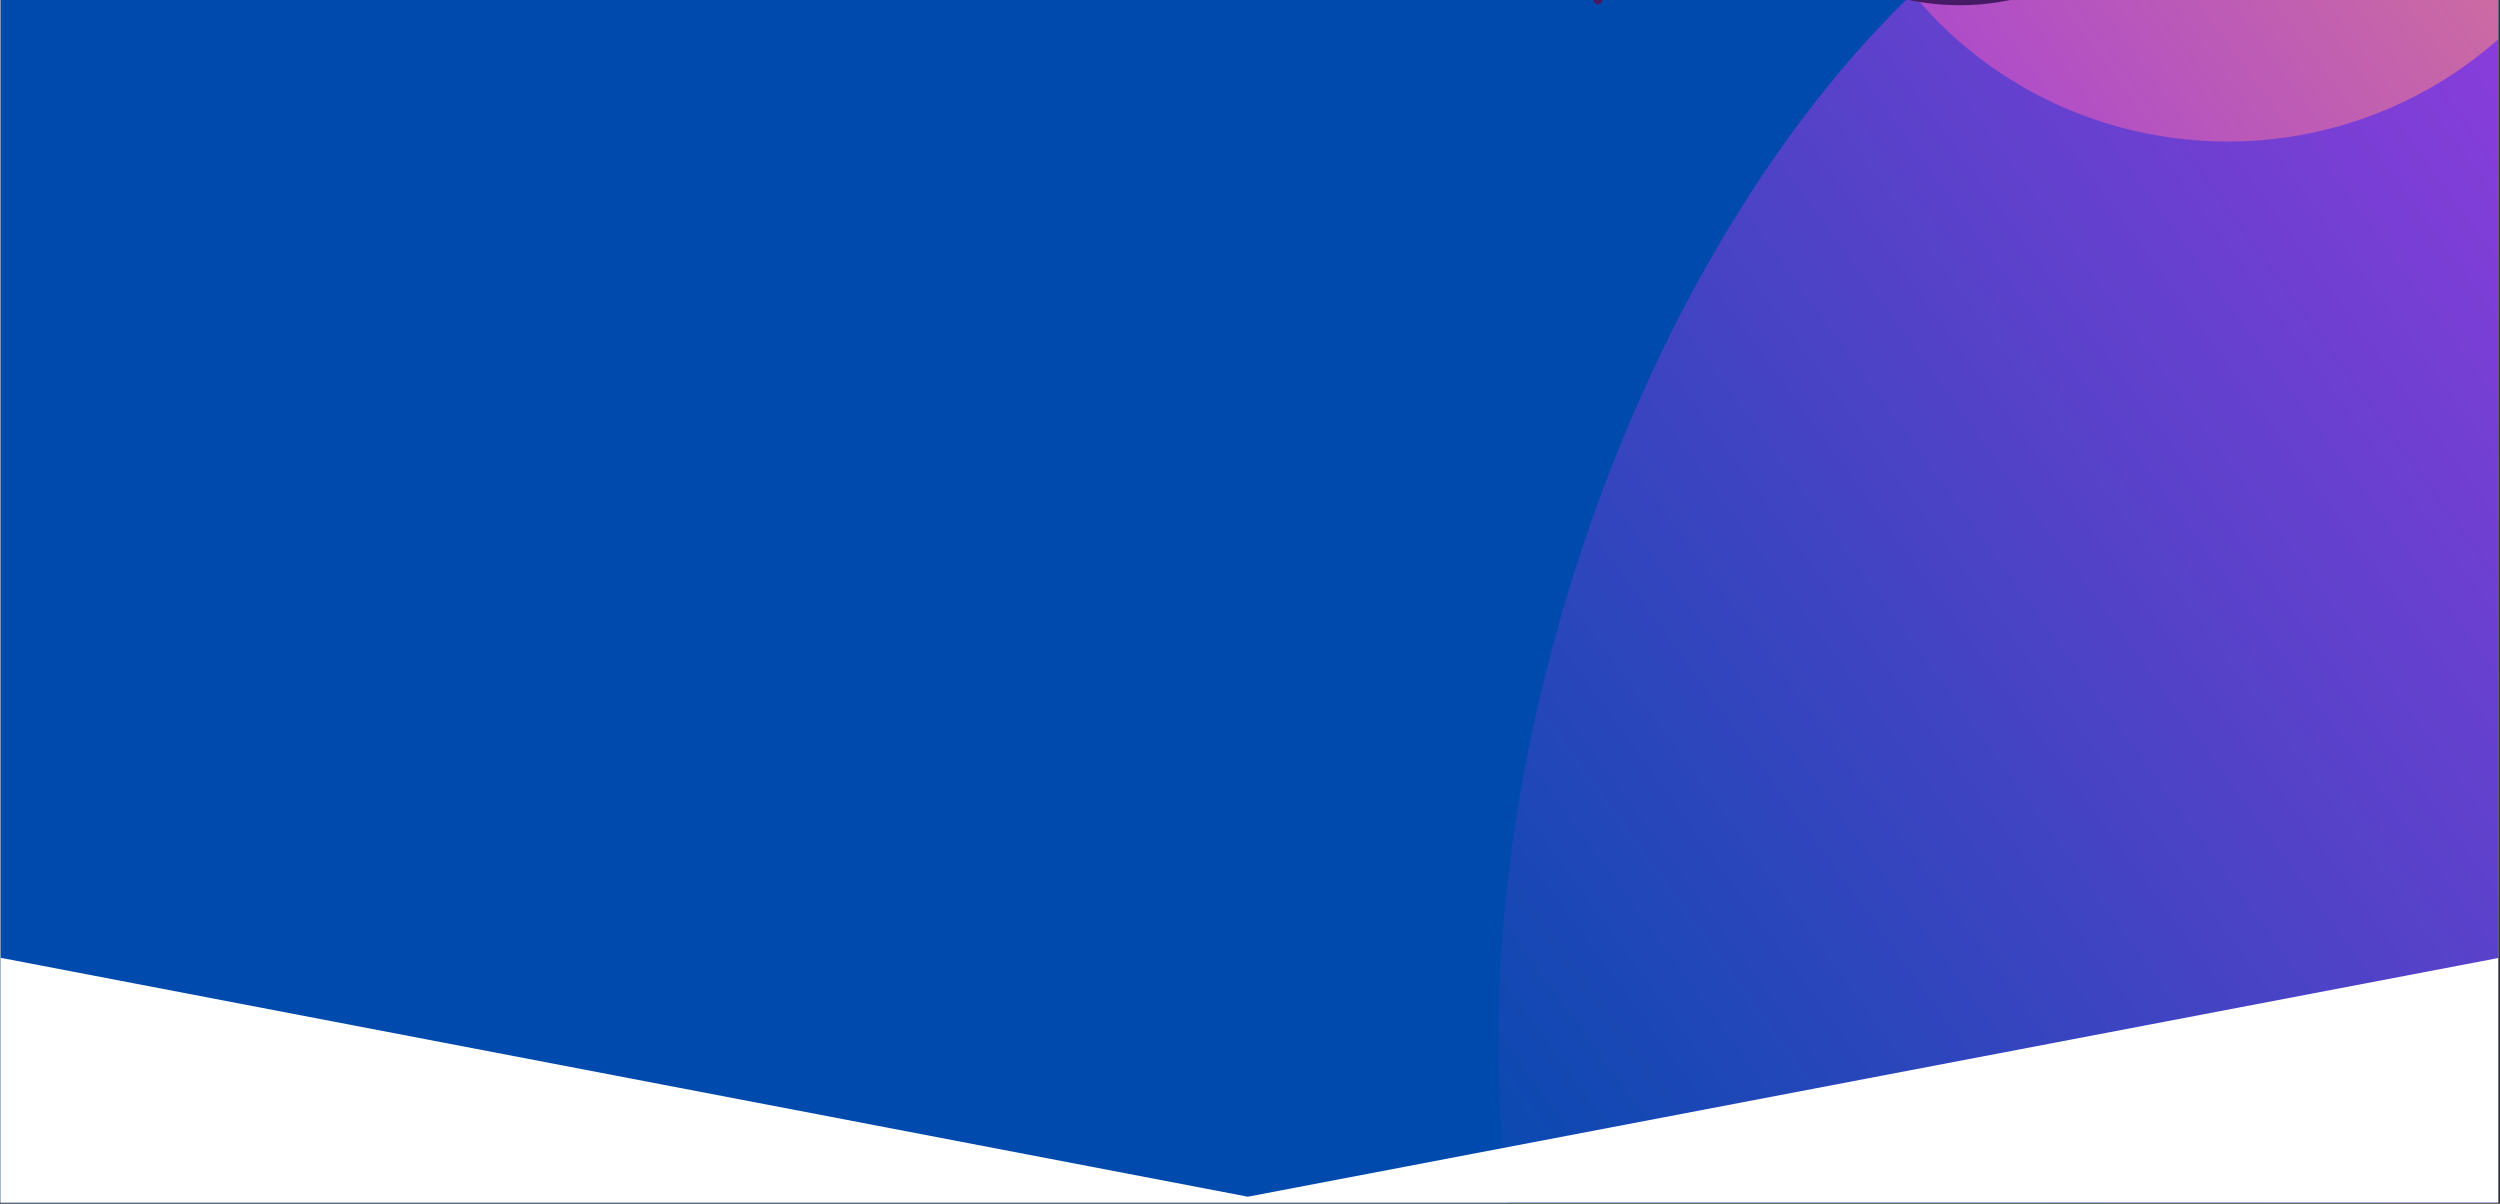 <?xml version="1.0" encoding="UTF-8"?>
<svg xmlns="http://www.w3.org/2000/svg" xmlns:xlink="http://www.w3.org/1999/xlink" width="1012.5pt" height="487.5pt" viewBox="0 0 1012.5 487.5" version="1.2">
<rect x="0" y="0" width="1012.5" height="487.5" fill="#333333" stroke="none"/>
<defs>
<clipPath id="clip1">
  <path d="M 0.27 0 L 1011.73 0 L 1011.73 487 L 0.27 487 Z M 0.27 0 "/>
</clipPath>
<clipPath id="clip2">
  <path d="M 606 0 L 1011.73 0 L 1011.73 487 L 606 487 Z M 606 0 "/>
</clipPath>
<clipPath id="clip3">
  <path d="M 993.859 -169.777 L 1509.234 539.855 L 913.023 972.859 L 397.648 263.227 Z M 993.859 -169.777 "/>
</clipPath>
<clipPath id="clip4">
  <path d="M 993.859 -169.777 L 1509.234 539.855 L 913.023 972.859 L 397.648 263.227 Z M 993.859 -169.777 "/>
</clipPath>
<clipPath id="clip5">
  <path d="M 1174.77 352.398 C 1424.672 483.156 1445.266 578.914 1338.008 660.273 C 1230.75 741.633 843.523 858.18 670.477 638.609 C 497.434 419.039 703.254 -121.367 971.148 -74.746 C 1299.402 -17.656 1025.555 274.363 1174.77 352.398 Z M 1174.77 352.398 "/>
</clipPath>
<linearGradient id="linear0" gradientUnits="userSpaceOnUse" x1="1027.228" y1="-430.69" x2="1155.069" y2="-430.69" gradientTransform="matrix(-4.445,3.228,-3.228,-4.444,4358.502,-4994.996)">
<stop offset="0" style="stop-color:rgb(54.466%,23.782%,85.837%);stop-opacity:1;"/>
<stop offset="0.004" style="stop-color:rgb(54.236%,23.804%,85.76%);stop-opacity:1;"/>
<stop offset="0.008" style="stop-color:rgb(54.007%,23.827%,85.686%);stop-opacity:1;"/>
<stop offset="0.012" style="stop-color:rgb(53.778%,23.848%,85.609%);stop-opacity:1;"/>
<stop offset="0.016" style="stop-color:rgb(53.549%,23.871%,85.533%);stop-opacity:1;"/>
<stop offset="0.02" style="stop-color:rgb(53.319%,23.892%,85.457%);stop-opacity:1;"/>
<stop offset="0.023" style="stop-color:rgb(53.09%,23.914%,85.381%);stop-opacity:1;"/>
<stop offset="0.027" style="stop-color:rgb(52.859%,23.935%,85.304%);stop-opacity:1;"/>
<stop offset="0.031" style="stop-color:rgb(52.631%,23.958%,85.229%);stop-opacity:1;"/>
<stop offset="0.035" style="stop-color:rgb(52.402%,23.979%,85.153%);stop-opacity:1;"/>
<stop offset="0.039" style="stop-color:rgb(52.173%,24.002%,85.077%);stop-opacity:1;"/>
<stop offset="0.043" style="stop-color:rgb(51.942%,24.023%,85.001%);stop-opacity:1;"/>
<stop offset="0.047" style="stop-color:rgb(51.714%,24.046%,84.926%);stop-opacity:1;"/>
<stop offset="0.051" style="stop-color:rgb(51.483%,24.068%,84.85%);stop-opacity:1;"/>
<stop offset="0.055" style="stop-color:rgb(51.254%,24.091%,84.773%);stop-opacity:1;"/>
<stop offset="0.059" style="stop-color:rgb(51.025%,24.112%,84.697%);stop-opacity:1;"/>
<stop offset="0.062" style="stop-color:rgb(50.797%,24.133%,84.622%);stop-opacity:1;"/>
<stop offset="0.066" style="stop-color:rgb(50.566%,24.155%,84.546%);stop-opacity:1;"/>
<stop offset="0.07" style="stop-color:rgb(50.337%,24.178%,84.47%);stop-opacity:1;"/>
<stop offset="0.074" style="stop-color:rgb(50.107%,24.199%,84.393%);stop-opacity:1;"/>
<stop offset="0.078" style="stop-color:rgb(49.878%,24.222%,84.317%);stop-opacity:1;"/>
<stop offset="0.082" style="stop-color:rgb(49.649%,24.243%,84.241%);stop-opacity:1;"/>
<stop offset="0.086" style="stop-color:rgb(49.42%,24.266%,84.166%);stop-opacity:1;"/>
<stop offset="0.09" style="stop-color:rgb(49.19%,24.287%,84.09%);stop-opacity:1;"/>
<stop offset="0.094" style="stop-color:rgb(48.961%,24.31%,84.013%);stop-opacity:1;"/>
<stop offset="0.098" style="stop-color:rgb(48.73%,24.332%,83.937%);stop-opacity:1;"/>
<stop offset="0.102" style="stop-color:rgb(48.502%,24.353%,83.862%);stop-opacity:1;"/>
<stop offset="0.105" style="stop-color:rgb(48.273%,24.374%,83.786%);stop-opacity:1;"/>
<stop offset="0.109" style="stop-color:rgb(48.044%,24.397%,83.71%);stop-opacity:1;"/>
<stop offset="0.113" style="stop-color:rgb(47.813%,24.419%,83.633%);stop-opacity:1;"/>
<stop offset="0.117" style="stop-color:rgb(47.585%,24.442%,83.559%);stop-opacity:1;"/>
<stop offset="0.121" style="stop-color:rgb(47.354%,24.463%,83.482%);stop-opacity:1;"/>
<stop offset="0.125" style="stop-color:rgb(47.125%,24.486%,83.406%);stop-opacity:1;"/>
<stop offset="0.129" style="stop-color:rgb(46.896%,24.507%,83.33%);stop-opacity:1;"/>
<stop offset="0.133" style="stop-color:rgb(46.667%,24.53%,83.253%);stop-opacity:1;"/>
<stop offset="0.137" style="stop-color:rgb(46.437%,24.551%,83.177%);stop-opacity:1;"/>
<stop offset="0.141" style="stop-color:rgb(46.208%,24.573%,83.102%);stop-opacity:1;"/>
<stop offset="0.145" style="stop-color:rgb(45.978%,24.594%,83.026%);stop-opacity:1;"/>
<stop offset="0.148" style="stop-color:rgb(45.749%,24.617%,82.95%);stop-opacity:1;"/>
<stop offset="0.152" style="stop-color:rgb(45.52%,24.638%,82.874%);stop-opacity:1;"/>
<stop offset="0.156" style="stop-color:rgb(45.291%,24.661%,82.799%);stop-opacity:1;"/>
<stop offset="0.16" style="stop-color:rgb(45.061%,24.683%,82.722%);stop-opacity:1;"/>
<stop offset="0.164" style="stop-color:rgb(44.832%,24.706%,82.646%);stop-opacity:1;"/>
<stop offset="0.168" style="stop-color:rgb(44.601%,24.727%,82.57%);stop-opacity:1;"/>
<stop offset="0.172" style="stop-color:rgb(44.373%,24.75%,82.495%);stop-opacity:1;"/>
<stop offset="0.176" style="stop-color:rgb(44.144%,24.771%,82.419%);stop-opacity:1;"/>
<stop offset="0.18" style="stop-color:rgb(43.915%,24.792%,82.343%);stop-opacity:1;"/>
<stop offset="0.184" style="stop-color:rgb(43.684%,24.814%,82.266%);stop-opacity:1;"/>
<stop offset="0.188" style="stop-color:rgb(43.456%,24.837%,82.19%);stop-opacity:1;"/>
<stop offset="0.191" style="stop-color:rgb(43.225%,24.858%,82.114%);stop-opacity:1;"/>
<stop offset="0.195" style="stop-color:rgb(42.996%,24.881%,82.039%);stop-opacity:1;"/>
<stop offset="0.199" style="stop-color:rgb(42.767%,24.902%,81.963%);stop-opacity:1;"/>
<stop offset="0.203" style="stop-color:rgb(42.538%,24.925%,81.886%);stop-opacity:1;"/>
<stop offset="0.207" style="stop-color:rgb(42.308%,24.947%,81.81%);stop-opacity:1;"/>
<stop offset="0.211" style="stop-color:rgb(42.079%,24.969%,81.735%);stop-opacity:1;"/>
<stop offset="0.215" style="stop-color:rgb(41.849%,24.991%,81.659%);stop-opacity:1;"/>
<stop offset="0.219" style="stop-color:rgb(41.62%,25.012%,81.583%);stop-opacity:1;"/>
<stop offset="0.223" style="stop-color:rgb(41.391%,25.034%,81.506%);stop-opacity:1;"/>
<stop offset="0.227" style="stop-color:rgb(41.162%,25.056%,81.432%);stop-opacity:1;"/>
<stop offset="0.23" style="stop-color:rgb(40.932%,25.078%,81.355%);stop-opacity:1;"/>
<stop offset="0.234" style="stop-color:rgb(40.703%,25.101%,81.279%);stop-opacity:1;"/>
<stop offset="0.238" style="stop-color:rgb(40.472%,25.122%,81.203%);stop-opacity:1;"/>
<stop offset="0.242" style="stop-color:rgb(40.244%,25.145%,81.126%);stop-opacity:1;"/>
<stop offset="0.246" style="stop-color:rgb(40.013%,25.166%,81.05%);stop-opacity:1;"/>
<stop offset="0.25" style="stop-color:rgb(39.784%,25.189%,80.975%);stop-opacity:1;"/>
<stop offset="0.254" style="stop-color:rgb(39.555%,25.211%,80.899%);stop-opacity:1;"/>
<stop offset="0.258" style="stop-color:rgb(39.326%,25.232%,80.823%);stop-opacity:1;"/>
<stop offset="0.262" style="stop-color:rgb(39.096%,25.253%,80.746%);stop-opacity:1;"/>
<stop offset="0.266" style="stop-color:rgb(38.867%,25.276%,80.672%);stop-opacity:1;"/>
<stop offset="0.27" style="stop-color:rgb(38.637%,25.298%,80.595%);stop-opacity:1;"/>
<stop offset="0.273" style="stop-color:rgb(38.408%,25.32%,80.519%);stop-opacity:1;"/>
<stop offset="0.277" style="stop-color:rgb(38.179%,25.342%,80.443%);stop-opacity:1;"/>
<stop offset="0.281" style="stop-color:rgb(37.95%,25.365%,80.368%);stop-opacity:1;"/>
<stop offset="0.285" style="stop-color:rgb(37.72%,25.386%,80.292%);stop-opacity:1;"/>
<stop offset="0.289" style="stop-color:rgb(37.491%,25.409%,80.215%);stop-opacity:1;"/>
<stop offset="0.293" style="stop-color:rgb(37.26%,25.43%,80.139%);stop-opacity:1;"/>
<stop offset="0.297" style="stop-color:rgb(37.032%,25.452%,80.063%);stop-opacity:1;"/>
<stop offset="0.301" style="stop-color:rgb(36.803%,25.473%,79.987%);stop-opacity:1;"/>
<stop offset="0.305" style="stop-color:rgb(36.574%,25.496%,79.912%);stop-opacity:1;"/>
<stop offset="0.309" style="stop-color:rgb(36.343%,25.517%,79.836%);stop-opacity:1;"/>
<stop offset="0.312" style="stop-color:rgb(36.115%,25.54%,79.759%);stop-opacity:1;"/>
<stop offset="0.316" style="stop-color:rgb(35.884%,25.562%,79.683%);stop-opacity:1;"/>
<stop offset="0.32" style="stop-color:rgb(35.655%,25.584%,79.608%);stop-opacity:1;"/>
<stop offset="0.324" style="stop-color:rgb(35.426%,25.606%,79.532%);stop-opacity:1;"/>
<stop offset="0.328" style="stop-color:rgb(35.197%,25.629%,79.456%);stop-opacity:1;"/>
<stop offset="0.332" style="stop-color:rgb(34.967%,25.65%,79.379%);stop-opacity:1;"/>
<stop offset="0.336" style="stop-color:rgb(34.738%,25.671%,79.303%);stop-opacity:1;"/>
<stop offset="0.34" style="stop-color:rgb(34.508%,25.693%,79.227%);stop-opacity:1;"/>
<stop offset="0.344" style="stop-color:rgb(34.279%,25.716%,79.152%);stop-opacity:1;"/>
<stop offset="0.348" style="stop-color:rgb(34.05%,25.737%,79.076%);stop-opacity:1;"/>
<stop offset="0.352" style="stop-color:rgb(33.821%,25.76%,78.999%);stop-opacity:1;"/>
<stop offset="0.355" style="stop-color:rgb(33.591%,25.781%,78.923%);stop-opacity:1;"/>
<stop offset="0.359" style="stop-color:rgb(33.362%,25.804%,78.848%);stop-opacity:1;"/>
<stop offset="0.363" style="stop-color:rgb(33.131%,25.826%,78.772%);stop-opacity:1;"/>
<stop offset="0.367" style="stop-color:rgb(32.903%,25.848%,78.696%);stop-opacity:1;"/>
<stop offset="0.371" style="stop-color:rgb(32.674%,25.87%,78.619%);stop-opacity:1;"/>
<stop offset="0.375" style="stop-color:rgb(32.445%,25.891%,78.545%);stop-opacity:1;"/>
<stop offset="0.379" style="stop-color:rgb(32.214%,25.912%,78.468%);stop-opacity:1;"/>
<stop offset="0.383" style="stop-color:rgb(31.985%,25.935%,78.392%);stop-opacity:1;"/>
<stop offset="0.387" style="stop-color:rgb(31.755%,25.957%,78.316%);stop-opacity:1;"/>
<stop offset="0.391" style="stop-color:rgb(31.526%,25.98%,78.239%);stop-opacity:1;"/>
<stop offset="0.395" style="stop-color:rgb(31.297%,26.001%,78.163%);stop-opacity:1;"/>
<stop offset="0.398" style="stop-color:rgb(31.068%,26.024%,78.088%);stop-opacity:1;"/>
<stop offset="0.402" style="stop-color:rgb(30.838%,26.045%,78.012%);stop-opacity:1;"/>
<stop offset="0.406" style="stop-color:rgb(30.609%,26.068%,77.936%);stop-opacity:1;"/>
<stop offset="0.41" style="stop-color:rgb(30.379%,26.089%,77.859%);stop-opacity:1;"/>
<stop offset="0.414" style="stop-color:rgb(30.15%,26.111%,77.785%);stop-opacity:1;"/>
<stop offset="0.418" style="stop-color:rgb(29.921%,26.132%,77.708%);stop-opacity:1;"/>
<stop offset="0.422" style="stop-color:rgb(29.692%,26.155%,77.632%);stop-opacity:1;"/>
<stop offset="0.426" style="stop-color:rgb(29.462%,26.176%,77.556%);stop-opacity:1;"/>
<stop offset="0.43" style="stop-color:rgb(29.233%,26.199%,77.481%);stop-opacity:1;"/>
<stop offset="0.434" style="stop-color:rgb(29.002%,26.221%,77.405%);stop-opacity:1;"/>
<stop offset="0.438" style="stop-color:rgb(28.773%,26.244%,77.328%);stop-opacity:1;"/>
<stop offset="0.441" style="stop-color:rgb(28.545%,26.265%,77.252%);stop-opacity:1;"/>
<stop offset="0.445" style="stop-color:rgb(28.316%,26.288%,77.176%);stop-opacity:1;"/>
<stop offset="0.449" style="stop-color:rgb(28.085%,26.309%,77.1%);stop-opacity:1;"/>
<stop offset="0.453" style="stop-color:rgb(27.856%,26.331%,77.025%);stop-opacity:1;"/>
<stop offset="0.457" style="stop-color:rgb(27.626%,26.352%,76.949%);stop-opacity:1;"/>
<stop offset="0.461" style="stop-color:rgb(27.397%,26.375%,76.872%);stop-opacity:1;"/>
<stop offset="0.465" style="stop-color:rgb(27.168%,26.396%,76.796%);stop-opacity:1;"/>
<stop offset="0.469" style="stop-color:rgb(26.939%,26.419%,76.721%);stop-opacity:1;"/>
<stop offset="0.473" style="stop-color:rgb(26.709%,26.44%,76.645%);stop-opacity:1;"/>
<stop offset="0.477" style="stop-color:rgb(26.48%,26.463%,76.569%);stop-opacity:1;"/>
<stop offset="0.48" style="stop-color:rgb(26.25%,26.485%,76.492%);stop-opacity:1;"/>
<stop offset="0.484" style="stop-color:rgb(26.021%,26.508%,76.418%);stop-opacity:1;"/>
<stop offset="0.488" style="stop-color:rgb(25.792%,26.529%,76.341%);stop-opacity:1;"/>
<stop offset="0.492" style="stop-color:rgb(25.563%,26.55%,76.265%);stop-opacity:1;"/>
<stop offset="0.496" style="stop-color:rgb(25.333%,26.572%,76.189%);stop-opacity:1;"/>
<stop offset="0.5" style="stop-color:rgb(25.104%,26.595%,76.112%);stop-opacity:1;"/>
<stop offset="0.504" style="stop-color:rgb(24.873%,26.616%,76.036%);stop-opacity:1;"/>
<stop offset="0.508" style="stop-color:rgb(24.644%,26.639%,75.961%);stop-opacity:1;"/>
<stop offset="0.512" style="stop-color:rgb(24.416%,26.66%,75.885%);stop-opacity:1;"/>
<stop offset="0.516" style="stop-color:rgb(24.187%,26.683%,75.809%);stop-opacity:1;"/>
<stop offset="0.52" style="stop-color:rgb(23.956%,26.704%,75.732%);stop-opacity:1;"/>
<stop offset="0.523" style="stop-color:rgb(23.727%,26.727%,75.658%);stop-opacity:1;"/>
<stop offset="0.527" style="stop-color:rgb(23.497%,26.749%,75.581%);stop-opacity:1;"/>
<stop offset="0.531" style="stop-color:rgb(23.268%,26.77%,75.505%);stop-opacity:1;"/>
<stop offset="0.535" style="stop-color:rgb(23.039%,26.791%,75.429%);stop-opacity:1;"/>
<stop offset="0.539" style="stop-color:rgb(22.81%,26.814%,75.354%);stop-opacity:1;"/>
<stop offset="0.543" style="stop-color:rgb(22.58%,26.836%,75.278%);stop-opacity:1;"/>
<stop offset="0.547" style="stop-color:rgb(22.351%,26.859%,75.201%);stop-opacity:1;"/>
<stop offset="0.551" style="stop-color:rgb(22.121%,26.88%,75.125%);stop-opacity:1;"/>
<stop offset="0.555" style="stop-color:rgb(21.892%,26.903%,75.049%);stop-opacity:1;"/>
<stop offset="0.559" style="stop-color:rgb(21.663%,26.924%,74.973%);stop-opacity:1;"/>
<stop offset="0.562" style="stop-color:rgb(21.434%,26.947%,74.898%);stop-opacity:1;"/>
<stop offset="0.566" style="stop-color:rgb(21.204%,26.968%,74.821%);stop-opacity:1;"/>
<stop offset="0.57" style="stop-color:rgb(20.975%,26.99%,74.745%);stop-opacity:1;"/>
<stop offset="0.574" style="stop-color:rgb(20.744%,27.011%,74.669%);stop-opacity:1;"/>
<stop offset="0.578" style="stop-color:rgb(20.515%,27.034%,74.594%);stop-opacity:1;"/>
<stop offset="0.582" style="stop-color:rgb(20.287%,27.055%,74.518%);stop-opacity:1;"/>
<stop offset="0.586" style="stop-color:rgb(20.058%,27.078%,74.442%);stop-opacity:1;"/>
<stop offset="0.59" style="stop-color:rgb(19.827%,27.1%,74.365%);stop-opacity:1;"/>
<stop offset="0.594" style="stop-color:rgb(19.598%,27.122%,74.29%);stop-opacity:1;"/>
<stop offset="0.598" style="stop-color:rgb(19.368%,27.144%,74.214%);stop-opacity:1;"/>
<stop offset="0.602" style="stop-color:rgb(19.139%,27.167%,74.138%);stop-opacity:1;"/>
<stop offset="0.605" style="stop-color:rgb(18.91%,27.188%,74.062%);stop-opacity:1;"/>
<stop offset="0.609" style="stop-color:rgb(18.681%,27.209%,73.985%);stop-opacity:1;"/>
<stop offset="0.613" style="stop-color:rgb(18.451%,27.231%,73.909%);stop-opacity:1;"/>
<stop offset="0.617" style="stop-color:rgb(18.222%,27.254%,73.834%);stop-opacity:1;"/>
<stop offset="0.621" style="stop-color:rgb(17.992%,27.275%,73.758%);stop-opacity:1;"/>
<stop offset="0.625" style="stop-color:rgb(17.763%,27.298%,73.682%);stop-opacity:1;"/>
<stop offset="0.629" style="stop-color:rgb(17.534%,27.319%,73.605%);stop-opacity:1;"/>
<stop offset="0.633" style="stop-color:rgb(17.305%,27.342%,73.531%);stop-opacity:1;"/>
<stop offset="0.637" style="stop-color:rgb(17.075%,27.364%,73.454%);stop-opacity:1;"/>
<stop offset="0.641" style="stop-color:rgb(16.846%,27.385%,73.378%);stop-opacity:1;"/>
<stop offset="0.645" style="stop-color:rgb(16.615%,27.406%,73.302%);stop-opacity:1;"/>
<stop offset="0.648" style="stop-color:rgb(16.386%,27.429%,73.227%);stop-opacity:1;"/>
<stop offset="0.652" style="stop-color:rgb(16.158%,27.451%,73.151%);stop-opacity:1;"/>
<stop offset="0.656" style="stop-color:rgb(15.929%,27.473%,73.074%);stop-opacity:1;"/>
<stop offset="0.66" style="stop-color:rgb(15.698%,27.495%,72.998%);stop-opacity:1;"/>
<stop offset="0.664" style="stop-color:rgb(15.469%,27.518%,72.922%);stop-opacity:1;"/>
<stop offset="0.668" style="stop-color:rgb(15.239%,27.539%,72.845%);stop-opacity:1;"/>
<stop offset="0.672" style="stop-color:rgb(15.01%,27.562%,72.771%);stop-opacity:1;"/>
<stop offset="0.676" style="stop-color:rgb(14.781%,27.583%,72.694%);stop-opacity:1;"/>
<stop offset="0.68" style="stop-color:rgb(14.552%,27.605%,72.618%);stop-opacity:1;"/>
<stop offset="0.684" style="stop-color:rgb(14.322%,27.626%,72.542%);stop-opacity:1;"/>
<stop offset="0.688" style="stop-color:rgb(14.093%,27.649%,72.467%);stop-opacity:1;"/>
<stop offset="0.691" style="stop-color:rgb(13.863%,27.67%,72.391%);stop-opacity:1;"/>
<stop offset="0.695" style="stop-color:rgb(13.634%,27.693%,72.314%);stop-opacity:1;"/>
<stop offset="0.699" style="stop-color:rgb(13.405%,27.715%,72.238%);stop-opacity:1;"/>
<stop offset="0.703" style="stop-color:rgb(13.176%,27.737%,72.163%);stop-opacity:1;"/>
<stop offset="0.707" style="stop-color:rgb(12.946%,27.759%,72.087%);stop-opacity:1;"/>
<stop offset="0.711" style="stop-color:rgb(12.717%,27.782%,72.011%);stop-opacity:1;"/>
<stop offset="0.715" style="stop-color:rgb(12.486%,27.803%,71.935%);stop-opacity:1;"/>
<stop offset="0.719" style="stop-color:rgb(12.257%,27.824%,71.858%);stop-opacity:1;"/>
<stop offset="0.723" style="stop-color:rgb(12.029%,27.846%,71.782%);stop-opacity:1;"/>
<stop offset="0.727" style="stop-color:rgb(11.8%,27.869%,71.707%);stop-opacity:1;"/>
<stop offset="0.73" style="stop-color:rgb(11.569%,27.89%,71.631%);stop-opacity:1;"/>
<stop offset="0.734" style="stop-color:rgb(11.34%,27.913%,71.555%);stop-opacity:1;"/>
<stop offset="0.738" style="stop-color:rgb(11.11%,27.934%,71.478%);stop-opacity:1;"/>
<stop offset="0.742" style="stop-color:rgb(10.881%,27.957%,71.404%);stop-opacity:1;"/>
<stop offset="0.746" style="stop-color:rgb(10.651%,27.979%,71.327%);stop-opacity:1;"/>
<stop offset="0.75" style="stop-color:rgb(10.422%,28.001%,71.251%);stop-opacity:1;"/>
<stop offset="0.754" style="stop-color:rgb(10.193%,28.023%,71.175%);stop-opacity:1;"/>
<stop offset="0.758" style="stop-color:rgb(9.964%,28.044%,71.1%);stop-opacity:1;"/>
<stop offset="0.762" style="stop-color:rgb(9.734%,28.065%,71.024%);stop-opacity:1;"/>
<stop offset="0.766" style="stop-color:rgb(9.505%,28.088%,70.947%);stop-opacity:1;"/>
<stop offset="0.77" style="stop-color:rgb(9.274%,28.11%,70.871%);stop-opacity:1;"/>
<stop offset="0.773" style="stop-color:rgb(9.045%,28.133%,70.795%);stop-opacity:1;"/>
<stop offset="0.777" style="stop-color:rgb(8.817%,28.154%,70.718%);stop-opacity:1;"/>
<stop offset="0.781" style="stop-color:rgb(8.588%,28.177%,70.644%);stop-opacity:1;"/>
<stop offset="0.785" style="stop-color:rgb(8.357%,28.198%,70.567%);stop-opacity:1;"/>
<stop offset="0.789" style="stop-color:rgb(8.128%,28.221%,70.491%);stop-opacity:1;"/>
<stop offset="0.793" style="stop-color:rgb(7.898%,28.242%,70.415%);stop-opacity:1;"/>
<stop offset="0.797" style="stop-color:rgb(7.669%,28.264%,70.34%);stop-opacity:1;"/>
<stop offset="0.801" style="stop-color:rgb(7.44%,28.285%,70.264%);stop-opacity:1;"/>
<stop offset="0.805" style="stop-color:rgb(7.211%,28.308%,70.187%);stop-opacity:1;"/>
<stop offset="0.809" style="stop-color:rgb(6.981%,28.329%,70.111%);stop-opacity:1;"/>
<stop offset="0.812" style="stop-color:rgb(6.752%,28.352%,70.036%);stop-opacity:1;"/>
<stop offset="0.816" style="stop-color:rgb(6.522%,28.374%,69.96%);stop-opacity:1;"/>
<stop offset="0.82" style="stop-color:rgb(6.293%,28.397%,69.884%);stop-opacity:1;"/>
<stop offset="0.824" style="stop-color:rgb(6.064%,28.418%,69.807%);stop-opacity:1;"/>
<stop offset="0.828" style="stop-color:rgb(5.835%,28.441%,69.731%);stop-opacity:1;"/>
<stop offset="0.832" style="stop-color:rgb(5.605%,28.462%,69.655%);stop-opacity:1;"/>
<stop offset="0.836" style="stop-color:rgb(5.376%,28.484%,69.58%);stop-opacity:1;"/>
<stop offset="0.84" style="stop-color:rgb(5.145%,28.505%,69.504%);stop-opacity:1;"/>
<stop offset="0.844" style="stop-color:rgb(4.916%,28.528%,69.427%);stop-opacity:1;"/>
<stop offset="0.848" style="stop-color:rgb(4.688%,28.549%,69.351%);stop-opacity:1;"/>
<stop offset="0.852" style="stop-color:rgb(4.459%,28.572%,69.276%);stop-opacity:1;"/>
<stop offset="0.855" style="stop-color:rgb(4.228%,28.593%,69.2%);stop-opacity:1;"/>
<stop offset="0.859" style="stop-color:rgb(3.999%,28.616%,69.124%);stop-opacity:1;"/>
<stop offset="0.863" style="stop-color:rgb(3.769%,28.638%,69.048%);stop-opacity:1;"/>
<stop offset="0.867" style="stop-color:rgb(3.54%,28.661%,68.973%);stop-opacity:1;"/>
<stop offset="0.871" style="stop-color:rgb(3.311%,28.682%,68.896%);stop-opacity:1;"/>
<stop offset="0.875" style="stop-color:rgb(3.082%,28.703%,68.82%);stop-opacity:1;"/>
<stop offset="0.879" style="stop-color:rgb(2.852%,28.725%,68.744%);stop-opacity:1;"/>
<stop offset="0.883" style="stop-color:rgb(2.623%,28.748%,68.668%);stop-opacity:1;"/>
<stop offset="0.887" style="stop-color:rgb(2.393%,28.769%,68.591%);stop-opacity:1;"/>
<stop offset="0.891" style="stop-color:rgb(2.164%,28.792%,68.517%);stop-opacity:1;"/>
<stop offset="0.895" style="stop-color:rgb(1.935%,28.813%,68.44%);stop-opacity:1;"/>
<stop offset="0.898" style="stop-color:rgb(1.706%,28.836%,68.364%);stop-opacity:1;"/>
<stop offset="0.902" style="stop-color:rgb(1.476%,28.857%,68.288%);stop-opacity:1;"/>
<stop offset="0.906" style="stop-color:rgb(1.247%,28.88%,68.213%);stop-opacity:1;"/>
<stop offset="0.91" style="stop-color:rgb(1.016%,28.902%,68.137%);stop-opacity:1;"/>
<stop offset="0.914" style="stop-color:rgb(0.787%,28.923%,68.06%);stop-opacity:1;"/>
<stop offset="0.918" style="stop-color:rgb(0.558%,28.944%,67.984%);stop-opacity:1;"/>
<stop offset="0.922" style="stop-color:rgb(0.33%,28.967%,67.909%);stop-opacity:1;"/>
<stop offset="0.938" style="stop-color:rgb(0.165%,28.983%,67.854%);stop-opacity:1;"/>
<stop offset="1" style="stop-color:rgb(0%,28.999%,67.799%);stop-opacity:1;"/>
</linearGradient>
<clipPath id="clip6">
  <path d="M 0.27 387.918 L 1011.73 387.918 L 1011.73 487 L 0.27 487 Z M 0.27 387.918 "/>
</clipPath>
<clipPath id="clip7">
  <path d="M 536 0 L 1011.73 0 L 1011.73 57.383 L 536 57.383 Z M 536 0 "/>
</clipPath>
<clipPath id="clip8">
  <path d="M 919.629 -434.805 C 915.395 -431.629 911.422 -428.449 907.715 -425.004 C 880.707 -400.105 845.496 -385.801 808.691 -387.387 C 782.215 -388.449 755.211 -381.031 732.176 -364.078 C 717.879 -353.746 706.758 -340.766 698.551 -326.461 C 689.281 -310.301 672.336 -299.969 653.805 -299.441 C 628.387 -298.383 602.969 -289.375 581.523 -271.891 C 533.863 -232.422 521.684 -160.633 558.488 -110.832 C 601.113 -52.816 656.98 -55.199 693.254 -65.531 C 715.496 -71.891 738.793 -61.559 749.914 -41.426 C 757.328 -27.652 766.066 -13.082 774.273 -3.016 C 827.754 62.414 922.809 76.457 993.234 30.098 C 1054.133 -10.168 1079.285 -82.484 1062.867 -148.445 C 1057.309 -171.227 1066.309 -195.07 1085.375 -208.844 L 1085.637 -209.109 C 1148.125 -254.938 1161.625 -342.887 1115.559 -405.137 C 1070.281 -467.391 981.32 -480.898 919.629 -434.805 Z M 919.629 -434.805 "/>
</clipPath>
<linearGradient id="linear1" gradientUnits="userSpaceOnUse" x1="1245.12" y1="1084.3" x2="1403.132" y2="1084.3" gradientTransform="matrix(2.135,-1.567,1.566,2.136,-3817.847,-302.328)">
<stop offset="0" style="stop-color:rgb(61.6%,23.099%,88.199%);stop-opacity:1;"/>
<stop offset="0.25" style="stop-color:rgb(61.6%,23.099%,88.199%);stop-opacity:1;"/>
<stop offset="0.281" style="stop-color:rgb(61.6%,23.099%,88.199%);stop-opacity:1;"/>
<stop offset="0.289" style="stop-color:rgb(61.688%,23.189%,88.08%);stop-opacity:1;"/>
<stop offset="0.297" style="stop-color:rgb(61.879%,23.381%,87.827%);stop-opacity:1;"/>
<stop offset="0.305" style="stop-color:rgb(62.079%,23.586%,87.558%);stop-opacity:1;"/>
<stop offset="0.312" style="stop-color:rgb(62.28%,23.79%,87.289%);stop-opacity:1;"/>
<stop offset="0.32" style="stop-color:rgb(62.482%,23.993%,87.019%);stop-opacity:1;"/>
<stop offset="0.328" style="stop-color:rgb(62.683%,24.197%,86.751%);stop-opacity:1;"/>
<stop offset="0.336" style="stop-color:rgb(62.885%,24.4%,86.482%);stop-opacity:1;"/>
<stop offset="0.344" style="stop-color:rgb(63.086%,24.605%,86.214%);stop-opacity:1;"/>
<stop offset="0.352" style="stop-color:rgb(63.287%,24.808%,85.945%);stop-opacity:1;"/>
<stop offset="0.359" style="stop-color:rgb(63.487%,25.012%,85.677%);stop-opacity:1;"/>
<stop offset="0.367" style="stop-color:rgb(63.689%,25.217%,85.406%);stop-opacity:1;"/>
<stop offset="0.375" style="stop-color:rgb(63.89%,25.42%,85.138%);stop-opacity:1;"/>
<stop offset="0.383" style="stop-color:rgb(64.091%,25.624%,84.869%);stop-opacity:1;"/>
<stop offset="0.391" style="stop-color:rgb(64.293%,25.827%,84.601%);stop-opacity:1;"/>
<stop offset="0.398" style="stop-color:rgb(64.494%,26.031%,84.332%);stop-opacity:1;"/>
<stop offset="0.406" style="stop-color:rgb(64.696%,26.234%,84.064%);stop-opacity:1;"/>
<stop offset="0.414" style="stop-color:rgb(64.896%,26.439%,83.794%);stop-opacity:1;"/>
<stop offset="0.422" style="stop-color:rgb(65.097%,26.643%,83.525%);stop-opacity:1;"/>
<stop offset="0.43" style="stop-color:rgb(65.298%,26.846%,83.257%);stop-opacity:1;"/>
<stop offset="0.438" style="stop-color:rgb(65.5%,27.051%,82.988%);stop-opacity:1;"/>
<stop offset="0.445" style="stop-color:rgb(65.701%,27.254%,82.719%);stop-opacity:1;"/>
<stop offset="0.453" style="stop-color:rgb(65.903%,27.458%,82.451%);stop-opacity:1;"/>
<stop offset="0.461" style="stop-color:rgb(66.104%,27.663%,82.182%);stop-opacity:1;"/>
<stop offset="0.469" style="stop-color:rgb(66.304%,27.866%,81.912%);stop-opacity:1;"/>
<stop offset="0.477" style="stop-color:rgb(66.505%,28.07%,81.644%);stop-opacity:1;"/>
<stop offset="0.484" style="stop-color:rgb(66.707%,28.273%,81.375%);stop-opacity:1;"/>
<stop offset="0.492" style="stop-color:rgb(66.908%,28.477%,81.107%);stop-opacity:1;"/>
<stop offset="0.5" style="stop-color:rgb(67.11%,28.68%,80.838%);stop-opacity:1;"/>
<stop offset="0.508" style="stop-color:rgb(67.311%,28.885%,80.569%);stop-opacity:1;"/>
<stop offset="0.516" style="stop-color:rgb(67.513%,29.089%,80.299%);stop-opacity:1;"/>
<stop offset="0.523" style="stop-color:rgb(67.712%,29.292%,80.031%);stop-opacity:1;"/>
<stop offset="0.531" style="stop-color:rgb(67.914%,29.497%,79.762%);stop-opacity:1;"/>
<stop offset="0.539" style="stop-color:rgb(68.115%,29.7%,79.494%);stop-opacity:1;"/>
<stop offset="0.547" style="stop-color:rgb(68.317%,29.904%,79.225%);stop-opacity:1;"/>
<stop offset="0.555" style="stop-color:rgb(68.518%,30.107%,78.957%);stop-opacity:1;"/>
<stop offset="0.562" style="stop-color:rgb(68.719%,30.312%,78.687%);stop-opacity:1;"/>
<stop offset="0.57" style="stop-color:rgb(68.921%,30.516%,78.418%);stop-opacity:1;"/>
<stop offset="0.578" style="stop-color:rgb(69.121%,30.719%,78.149%);stop-opacity:1;"/>
<stop offset="0.586" style="stop-color:rgb(69.322%,30.923%,77.881%);stop-opacity:1;"/>
<stop offset="0.594" style="stop-color:rgb(69.524%,31.126%,77.612%);stop-opacity:1;"/>
<stop offset="0.602" style="stop-color:rgb(69.725%,31.331%,77.344%);stop-opacity:1;"/>
<stop offset="0.609" style="stop-color:rgb(69.926%,31.534%,77.075%);stop-opacity:1;"/>
<stop offset="0.617" style="stop-color:rgb(70.128%,31.738%,76.805%);stop-opacity:1;"/>
<stop offset="0.625" style="stop-color:rgb(70.329%,31.943%,76.537%);stop-opacity:1;"/>
<stop offset="0.633" style="stop-color:rgb(70.531%,32.146%,76.268%);stop-opacity:1;"/>
<stop offset="0.641" style="stop-color:rgb(70.731%,32.35%,75.999%);stop-opacity:1;"/>
<stop offset="0.648" style="stop-color:rgb(70.932%,32.553%,75.731%);stop-opacity:1;"/>
<stop offset="0.656" style="stop-color:rgb(71.133%,32.758%,75.462%);stop-opacity:1;"/>
<stop offset="0.664" style="stop-color:rgb(71.335%,32.962%,75.192%);stop-opacity:1;"/>
<stop offset="0.672" style="stop-color:rgb(71.536%,33.165%,74.924%);stop-opacity:1;"/>
<stop offset="0.68" style="stop-color:rgb(71.738%,33.369%,74.655%);stop-opacity:1;"/>
<stop offset="0.688" style="stop-color:rgb(71.939%,33.572%,74.387%);stop-opacity:1;"/>
<stop offset="0.695" style="stop-color:rgb(72.139%,33.777%,74.118%);stop-opacity:1;"/>
<stop offset="0.703" style="stop-color:rgb(72.34%,33.98%,73.849%);stop-opacity:1;"/>
<stop offset="0.711" style="stop-color:rgb(72.542%,34.184%,73.579%);stop-opacity:1;"/>
<stop offset="0.719" style="stop-color:rgb(72.743%,34.389%,73.311%);stop-opacity:1;"/>
<stop offset="0.727" style="stop-color:rgb(72.945%,34.592%,73.042%);stop-opacity:1;"/>
<stop offset="0.734" style="stop-color:rgb(73.146%,34.796%,72.774%);stop-opacity:1;"/>
<stop offset="0.742" style="stop-color:rgb(73.347%,34.999%,72.505%);stop-opacity:1;"/>
<stop offset="0.75" style="stop-color:rgb(73.547%,35.204%,72.237%);stop-opacity:1;"/>
<stop offset="0.758" style="stop-color:rgb(73.749%,35.406%,71.968%);stop-opacity:1;"/>
<stop offset="0.766" style="stop-color:rgb(73.95%,35.611%,71.698%);stop-opacity:1;"/>
<stop offset="0.773" style="stop-color:rgb(74.152%,35.815%,71.429%);stop-opacity:1;"/>
<stop offset="0.781" style="stop-color:rgb(74.353%,36.018%,71.161%);stop-opacity:1;"/>
<stop offset="0.789" style="stop-color:rgb(74.554%,36.223%,70.892%);stop-opacity:1;"/>
<stop offset="0.797" style="stop-color:rgb(74.756%,36.426%,70.624%);stop-opacity:1;"/>
<stop offset="0.805" style="stop-color:rgb(74.956%,36.63%,70.355%);stop-opacity:1;"/>
<stop offset="0.812" style="stop-color:rgb(75.157%,36.835%,70.085%);stop-opacity:1;"/>
<stop offset="0.82" style="stop-color:rgb(75.359%,37.038%,69.817%);stop-opacity:1;"/>
<stop offset="0.828" style="stop-color:rgb(75.56%,37.242%,69.548%);stop-opacity:1;"/>
<stop offset="0.836" style="stop-color:rgb(75.761%,37.445%,69.279%);stop-opacity:1;"/>
<stop offset="0.844" style="stop-color:rgb(75.963%,37.65%,69.011%);stop-opacity:1;"/>
<stop offset="0.852" style="stop-color:rgb(76.164%,37.852%,68.742%);stop-opacity:1;"/>
<stop offset="0.859" style="stop-color:rgb(76.364%,38.057%,68.472%);stop-opacity:1;"/>
<stop offset="0.867" style="stop-color:rgb(76.566%,38.261%,68.204%);stop-opacity:1;"/>
<stop offset="0.875" style="stop-color:rgb(76.767%,38.464%,67.935%);stop-opacity:1;"/>
<stop offset="0.883" style="stop-color:rgb(76.968%,38.669%,67.667%);stop-opacity:1;"/>
<stop offset="0.891" style="stop-color:rgb(77.17%,38.872%,67.398%);stop-opacity:1;"/>
<stop offset="0.898" style="stop-color:rgb(77.371%,39.076%,67.13%);stop-opacity:1;"/>
<stop offset="0.906" style="stop-color:rgb(77.573%,39.279%,66.861%);stop-opacity:1;"/>
<stop offset="0.914" style="stop-color:rgb(77.774%,39.484%,66.591%);stop-opacity:1;"/>
<stop offset="0.922" style="stop-color:rgb(77.974%,39.688%,66.322%);stop-opacity:1;"/>
<stop offset="0.93" style="stop-color:rgb(78.175%,39.891%,66.054%);stop-opacity:1;"/>
<stop offset="0.938" style="stop-color:rgb(78.377%,40.096%,65.785%);stop-opacity:1;"/>
<stop offset="0.945" style="stop-color:rgb(78.578%,40.298%,65.517%);stop-opacity:1;"/>
<stop offset="0.953" style="stop-color:rgb(78.78%,40.503%,65.248%);stop-opacity:1;"/>
<stop offset="0.961" style="stop-color:rgb(78.981%,40.706%,64.978%);stop-opacity:1;"/>
<stop offset="0.969" style="stop-color:rgb(79.182%,40.91%,64.709%);stop-opacity:1;"/>
<stop offset="0.977" style="stop-color:rgb(79.382%,41.115%,64.441%);stop-opacity:1;"/>
<stop offset="0.984" style="stop-color:rgb(79.584%,41.318%,64.172%);stop-opacity:1;"/>
<stop offset="0.992" style="stop-color:rgb(79.785%,41.522%,63.904%);stop-opacity:1;"/>
<stop offset="1" style="stop-color:rgb(79.987%,41.725%,63.635%);stop-opacity:1;"/>
</linearGradient>
<clipPath id="clip9">
  <path d="M 646 0 L 1011.73 0 L 1011.73 3 L 646 3 Z M 646 0 "/>
</clipPath>
</defs>
<g id="surface1">
<g clip-path="url(#clip1)" clip-rule="nonzero">
<path style=" stroke:none;fill-rule:nonzero;fill:rgb(100%,100%,100%);fill-opacity:1;" d="M 0.27 0 L 1012.23 0 L 1012.23 493.988 L 0.27 493.988 Z M 0.27 0 "/>
<path style=" stroke:none;fill-rule:nonzero;fill:rgb(100%,100%,100%);fill-opacity:1;" d="M 0.27 0 L 1012.23 0 L 1012.23 487.242 L 0.27 487.242 Z M 0.27 0 "/>
<path style=" stroke:none;fill-rule:nonzero;fill:rgb(93.729%,93.729%,93.729%);fill-opacity:1;" d="M 0.27 0 L 1012.23 0 L 1012.23 487.242 L 0.27 487.242 Z M 0.27 0 "/>
<path style=" stroke:none;fill-rule:nonzero;fill:rgb(0%,28.999%,67.799%);fill-opacity:1;" d="M 1011.73 0 L 1011.73 487 L 0.27 487 L 0.27 0 Z M 1011.73 0 "/>
</g>
<g clip-path="url(#clip2)" clip-rule="nonzero">
<g clip-path="url(#clip3)" clip-rule="nonzero">
<g clip-path="url(#clip4)" clip-rule="nonzero">
<g clip-path="url(#clip5)" clip-rule="nonzero">
<path style=" stroke:none;fill-rule:nonzero;fill:url(#linear0);" d="M 1243.285 318.832 L 834.137 -244.535 L 265.879 168.168 L 675.027 731.535 Z M 1243.285 318.832 "/>
</g>
</g>
</g>
</g>
<g clip-path="url(#clip6)" clip-rule="nonzero">
<path style=" stroke:none;fill-rule:nonzero;fill:rgb(100%,100%,100%);fill-opacity:1;" d="M 505.383 484.664 L 0.27 387.918 L 0.27 489.113 L 1012.23 489.113 L 1012.23 387.918 Z M 505.383 484.664 "/>
</g>
<g clip-path="url(#clip7)" clip-rule="nonzero">
<g clip-path="url(#clip8)" clip-rule="nonzero">
<path style=" stroke:none;fill-rule:nonzero;fill:url(#linear1);" d="M 507.555 20.086 L 701.805 284.93 L 1039.086 37.297 L 844.84 -227.547 Z M 507.555 20.086 "/>
</g>
</g>
<g clip-path="url(#clip9)" clip-rule="nonzero">
<path style=" stroke:none;fill-rule:nonzero;fill:rgb(27.84%,10.199%,39.999%);fill-opacity:1;" d="M 775.598 -406.727 C 816.637 -406.727 855.027 -387.652 879.914 -354.012 C 895.008 -333.348 922.809 -326.992 945.578 -338.91 C 970.199 -351.625 996.941 -358.25 1025.008 -358.25 C 1072.93 -358.25 1117.41 -339.176 1150.508 -304.473 C 1183.602 -269.773 1200.547 -224.207 1198.164 -176.262 C 1193.93 -88.312 1121.648 -15.996 1033.746 -11.758 C 997.734 -9.902 962.785 -19.176 932.602 -38.246 C 911.156 -51.758 883.621 -48.578 866.941 -30.301 C 847.082 -8.578 819.02 3.344 789.363 2.02 C 736.941 -0.102 695.371 -43.016 694.844 -95.465 C 694.578 -107.121 696.43 -118.512 700.402 -129.375 C 707.023 -147.918 701.727 -169.109 687.164 -182.617 C 654.598 -213.348 640.035 -258.383 648.773 -303.148 C 657.512 -348.977 703.578 -395.07 749.383 -404.078 C 757.855 -405.934 766.859 -406.727 775.598 -406.727 Z M 921.484 -330.434 C 904.801 -330.434 888.387 -338.117 877.797 -352.422 C 848.141 -392.422 799.16 -411.23 749.648 -401.43 C 704.902 -392.422 659.895 -347.125 651.156 -302.355 C 642.684 -258.645 656.715 -214.406 688.754 -184.473 C 704.109 -169.902 709.668 -147.918 702.785 -128.312 C 699.078 -117.719 697.227 -106.59 697.488 -95.465 C 698.285 -44.34 738.527 -2.75 789.629 -0.629 C 818.223 0.695 845.758 -10.961 865.086 -32.152 C 882.562 -51.227 911.422 -54.938 934.191 -40.633 C 963.844 -21.824 998.266 -12.816 1033.746 -14.406 C 1120.324 -18.379 1191.547 -89.637 1195.516 -176.527 C 1197.637 -223.68 1180.953 -268.711 1148.652 -302.621 C 1116.086 -336.793 1072.137 -355.602 1025.008 -355.602 C 997.473 -355.602 970.996 -349.242 946.637 -336.527 C 938.691 -332.555 929.957 -330.434 921.484 -330.434 Z M 921.484 -330.434 "/>
</g>
<path style=" stroke:none;fill-rule:nonzero;fill:rgb(27.84%,10.199%,39.999%);fill-opacity:1;" d="M 630.238 -15.199 L 645.332 -15.199 L 645.332 -0.102 C 645.332 0.957 646.125 1.754 647.184 1.754 C 648.242 1.754 649.039 0.957 649.039 -0.102 L 649.039 -15.199 L 664.129 -15.199 C 665.188 -15.199 665.984 -15.996 665.984 -17.055 C 665.984 -18.113 665.188 -18.91 664.129 -18.91 L 649.039 -18.91 L 649.039 -34.008 C 649.039 -35.066 648.242 -35.863 647.184 -35.863 C 646.125 -35.863 645.332 -35.066 645.332 -34.008 L 645.332 -18.91 L 630.238 -18.91 C 629.18 -18.91 628.387 -18.113 628.387 -17.055 C 628.121 -16.262 629.18 -15.199 630.238 -15.199 Z M 630.238 -15.199 "/>
</g>
</svg>
